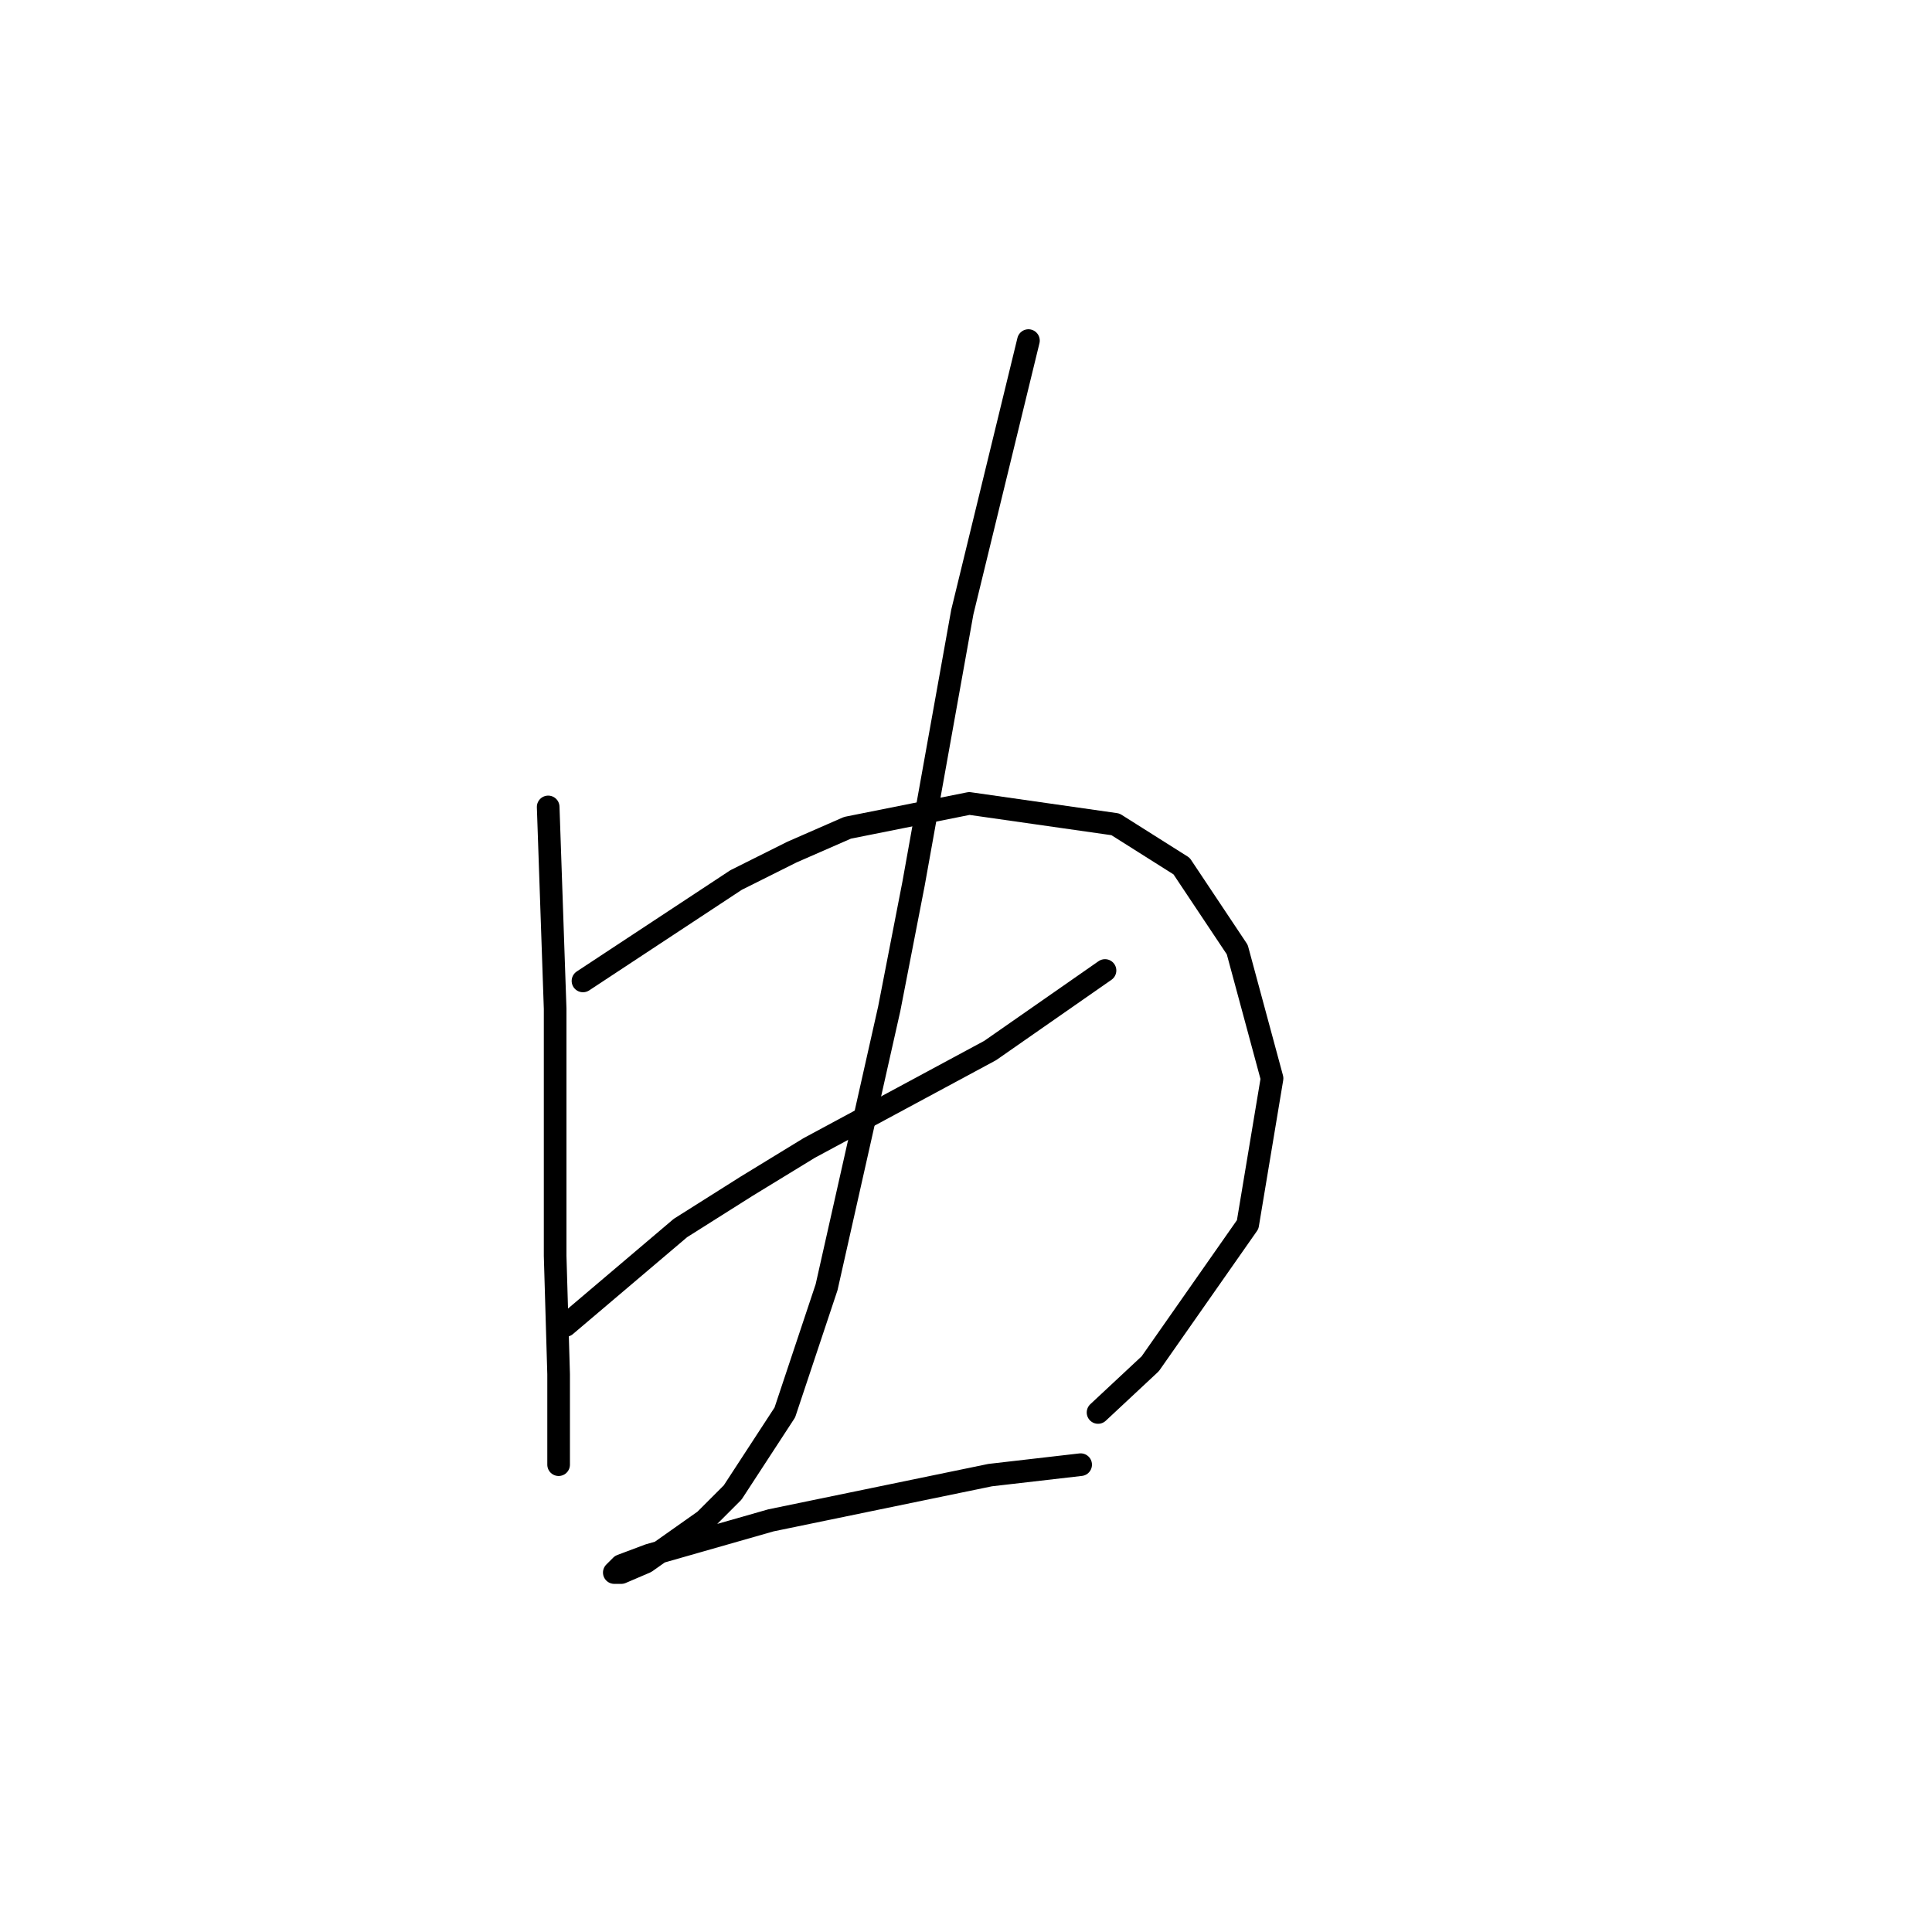 <?xml version="1.0" standalone="no"?>
    <svg width="256" height="256" xmlns="http://www.w3.org/2000/svg" version="1.1">
    <polyline stroke="black" stroke-width="3" stroke-linecap="round" fill="transparent" stroke-linejoin="round" points="72.637 106.922 73.559 133.668 73.559 146.118 73.559 156.724 73.559 166.408 74.02 182.087 74.02 190.849 74.02 194.077 74.02 194.077 " />
        <polyline stroke="black" stroke-width="3" stroke-linecap="round" fill="transparent" stroke-linejoin="round" points="77.248 129.978 97.538 116.605 104.916 112.916 112.295 109.688 128.434 106.46 147.802 109.227 156.564 114.761 163.942 125.828 168.553 142.89 165.325 162.258 152.414 180.704 145.497 187.16 145.497 187.16 " />
        <polyline stroke="black" stroke-width="3" stroke-linecap="round" fill="transparent" stroke-linejoin="round" points="74.942 175.631 90.16 162.719 98.922 157.186 107.222 152.113 131.201 139.201 146.419 128.595 146.419 128.595 " />
        <polyline stroke="black" stroke-width="3" stroke-linecap="round" fill="transparent" stroke-linejoin="round" points="136.274 45.129 127.512 81.098 121.056 117.067 117.828 133.668 109.528 170.559 103.994 187.16 97.077 197.766 93.388 201.455 85.549 206.989 82.321 208.372 81.398 208.372 82.321 207.45 86.01 206.066 102.15 201.455 131.201 195.46 143.191 194.077 143.191 194.077 " />
        </svg>
